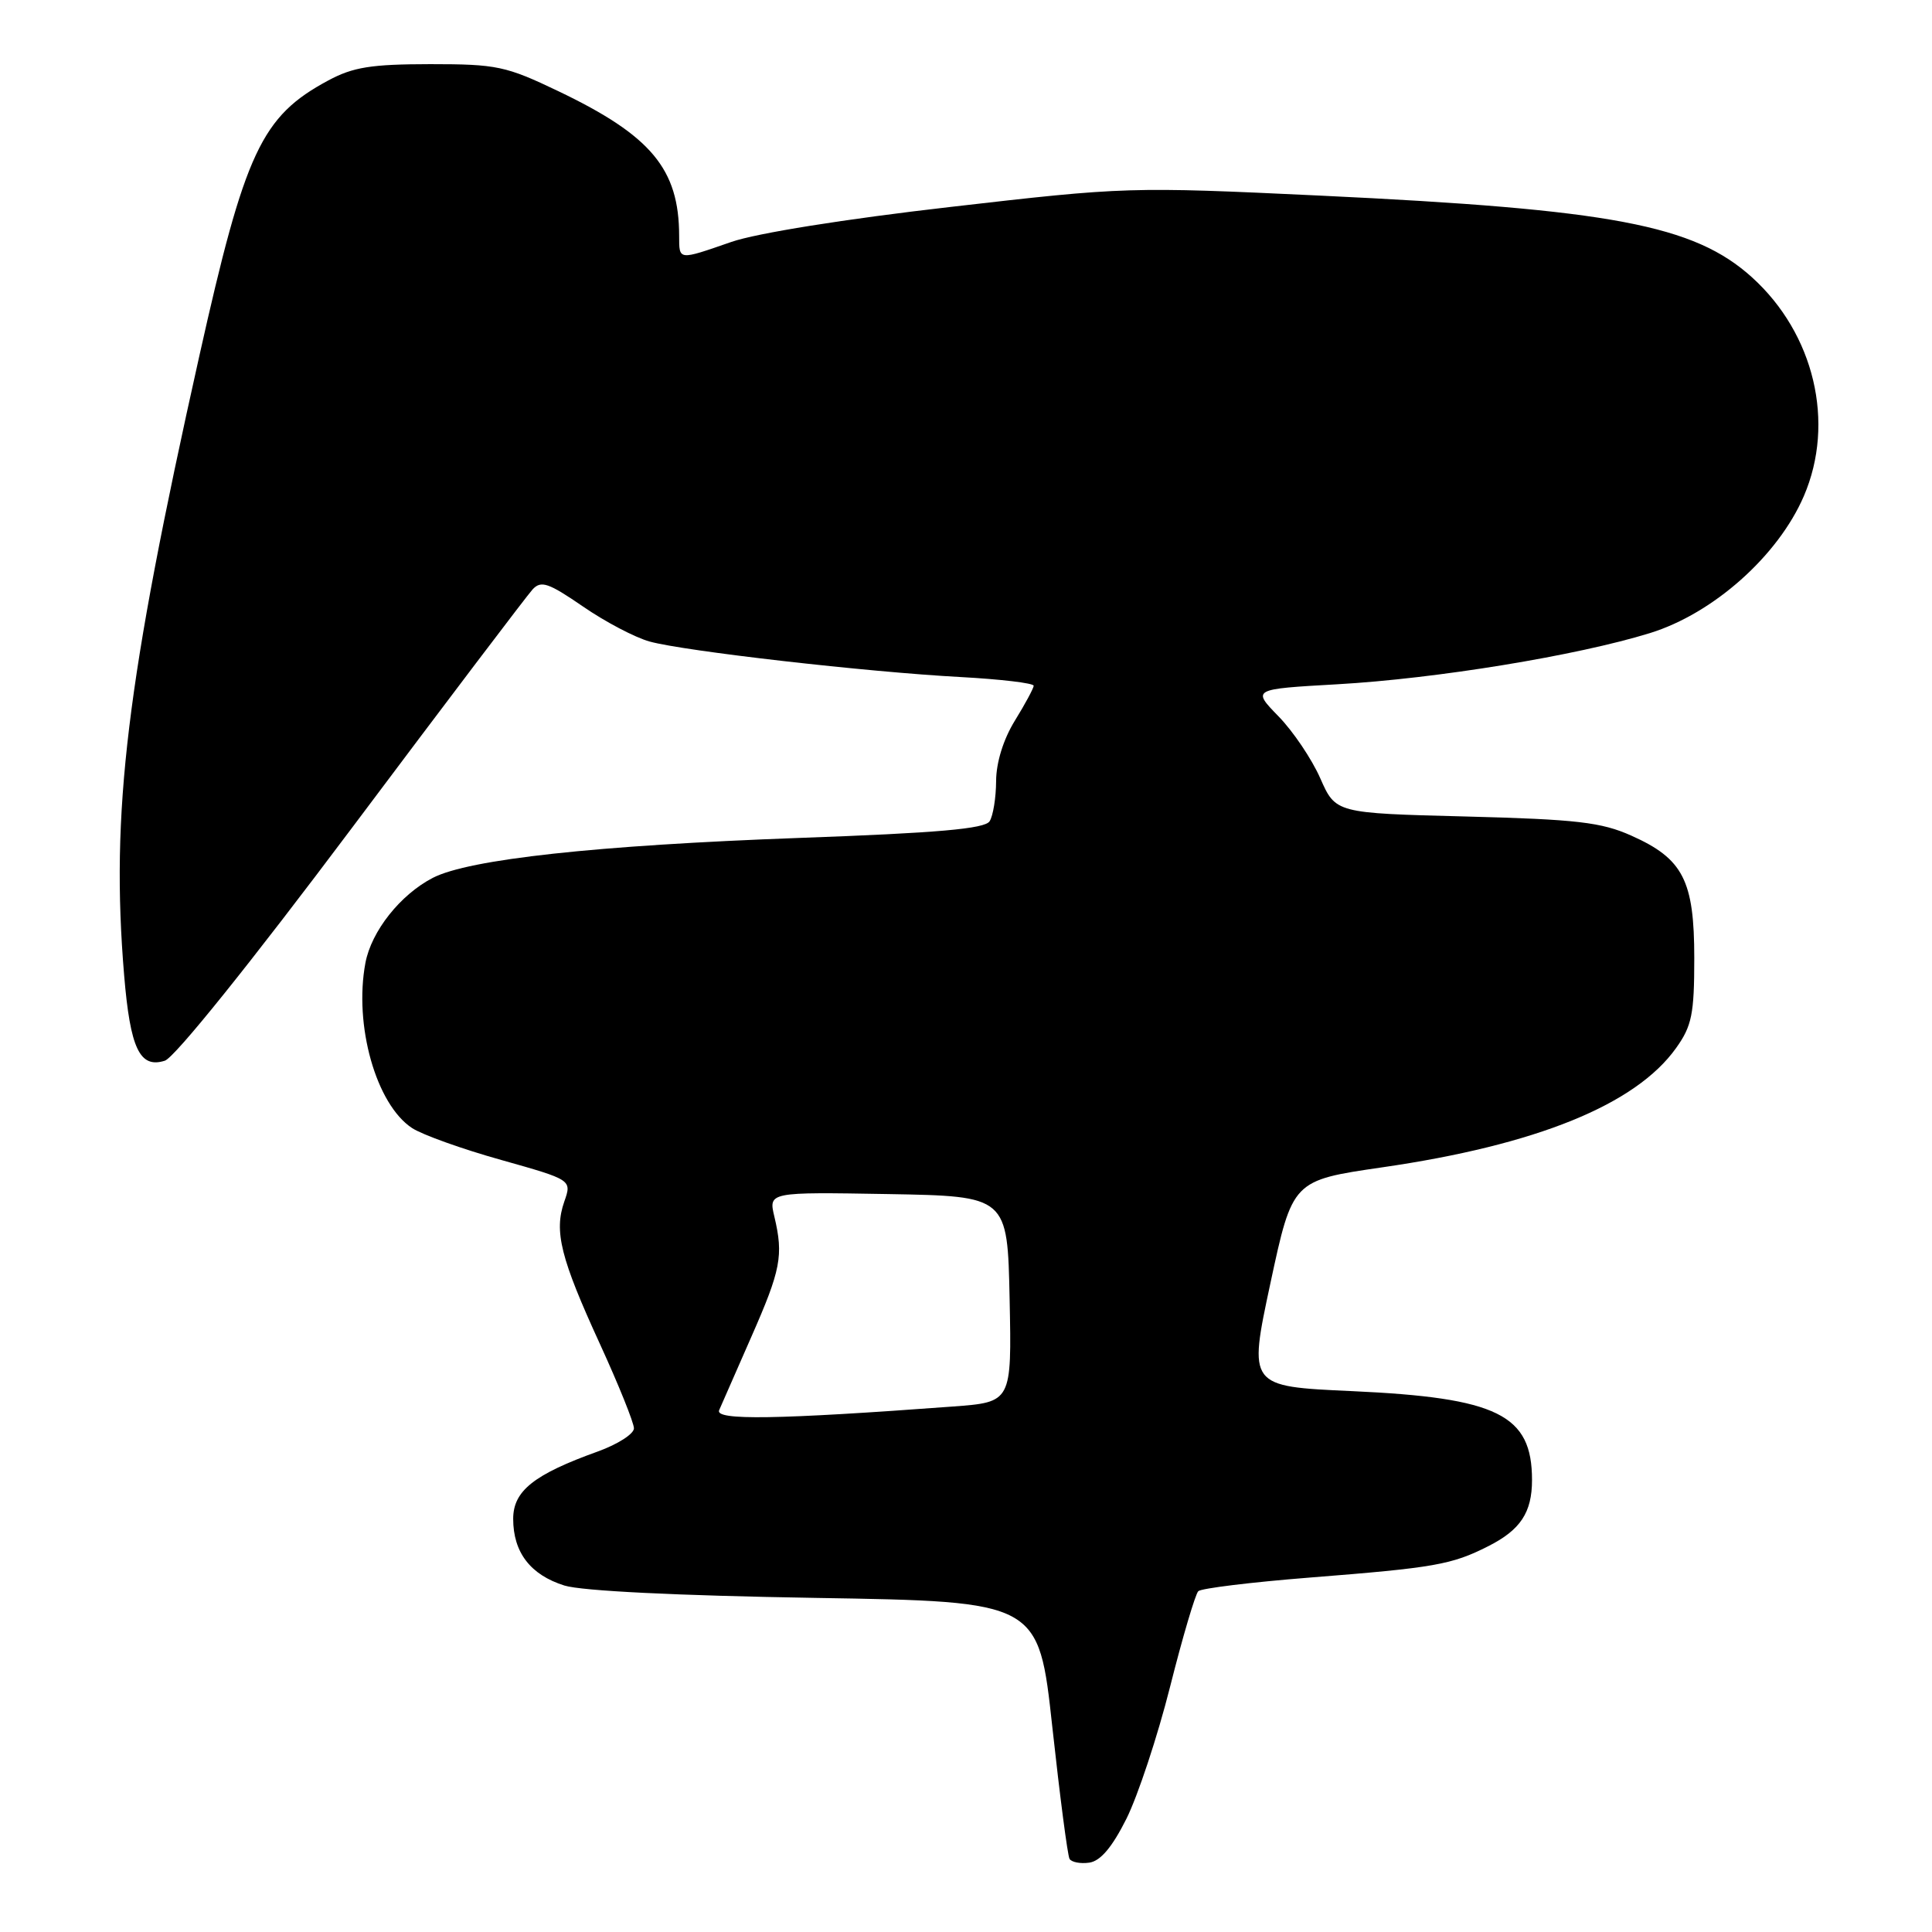 <?xml version="1.0" encoding="UTF-8" standalone="no"?>
<!DOCTYPE svg PUBLIC "-//W3C//DTD SVG 1.1//EN" "http://www.w3.org/Graphics/SVG/1.1/DTD/svg11.dtd" >
<svg xmlns="http://www.w3.org/2000/svg" xmlns:xlink="http://www.w3.org/1999/xlink" version="1.1" viewBox="0 0 256 256">
 <g >
 <path fill="currentColor"
d=" M 149.26 240.99 C 150.77 237.96 153.38 230.09 155.04 223.51 C 156.70 216.92 158.39 211.22 158.78 210.84 C 159.18 210.46 165.80 209.65 173.50 209.04 C 190.13 207.73 192.35 207.34 197.22 204.87 C 201.47 202.72 203.00 200.41 203.00 196.11 C 203.00 187.45 198.47 185.21 179.13 184.33 C 165.41 183.71 165.41 183.71 168.33 170.06 C 171.26 156.41 171.26 156.41 183.14 154.68 C 203.58 151.72 216.74 146.38 222.09 138.87 C 224.18 135.95 224.50 134.37 224.50 126.96 C 224.50 116.67 223.03 113.79 216.17 110.73 C 212.19 108.95 208.96 108.57 194.24 108.19 C 176.98 107.75 176.98 107.75 174.94 103.12 C 173.82 100.58 171.33 96.88 169.40 94.91 C 165.90 91.31 165.90 91.31 177.20 90.67 C 190.28 89.93 208.94 86.88 218.62 83.89 C 227.03 81.29 235.61 73.65 239.02 65.73 C 243.21 56.00 240.40 44.21 232.14 36.74 C 224.46 29.81 213.55 27.75 174.95 25.92 C 149.73 24.73 149.10 24.75 125.95 27.42 C 111.98 29.02 100.23 30.90 96.90 32.06 C 89.83 34.51 90.00 34.53 89.99 31.25 C 89.98 22.40 86.29 17.97 74.00 12.09 C 67.02 8.75 65.85 8.50 57.00 8.50 C 49.19 8.51 46.79 8.89 43.50 10.66 C 34.64 15.42 32.47 20.05 26.40 47.22 C 16.74 90.42 14.65 107.65 16.45 129.24 C 17.26 138.95 18.52 141.60 21.84 140.55 C 23.14 140.14 33.20 127.62 46.65 109.68 C 59.09 93.08 69.86 78.87 70.58 78.09 C 71.70 76.89 72.68 77.23 77.24 80.36 C 80.18 82.39 84.16 84.48 86.09 85.01 C 90.69 86.28 114.92 89.05 127.25 89.71 C 132.61 90.00 136.99 90.52 136.97 90.87 C 136.95 91.21 135.83 93.30 134.47 95.50 C 132.95 97.97 132.00 101.03 131.99 103.50 C 131.98 105.70 131.59 108.10 131.13 108.82 C 130.50 109.82 124.29 110.37 105.89 111.03 C 79.03 112.01 62.13 113.85 57.35 116.32 C 53.04 118.55 49.21 123.39 48.42 127.59 C 46.87 135.85 49.84 146.35 54.61 149.48 C 55.94 150.35 61.25 152.26 66.41 153.70 C 75.78 156.34 75.78 156.34 74.77 159.22 C 73.39 163.18 74.28 166.72 79.51 178.12 C 81.98 183.51 84.00 188.53 84.00 189.26 C 84.00 190.00 81.86 191.37 79.24 192.32 C 70.74 195.37 68.00 197.55 68.00 201.26 C 68.00 205.70 70.29 208.68 74.78 210.09 C 77.09 210.81 89.73 211.43 108.06 211.73 C 137.63 212.21 137.63 212.21 139.44 228.86 C 140.44 238.01 141.46 245.86 141.72 246.31 C 141.98 246.75 143.16 246.98 144.34 246.81 C 145.82 246.60 147.37 244.76 149.26 240.99 Z  M 95.29 186.86 C 95.61 186.11 97.53 181.74 99.55 177.15 C 103.47 168.25 103.83 166.37 102.61 161.22 C 101.83 157.95 101.83 157.95 117.66 158.22 C 133.50 158.50 133.50 158.50 133.78 172.14 C 134.06 185.79 134.06 185.79 126.28 186.37 C 103.00 188.10 94.70 188.23 95.29 186.86 Z "/>
</g>
</svg>